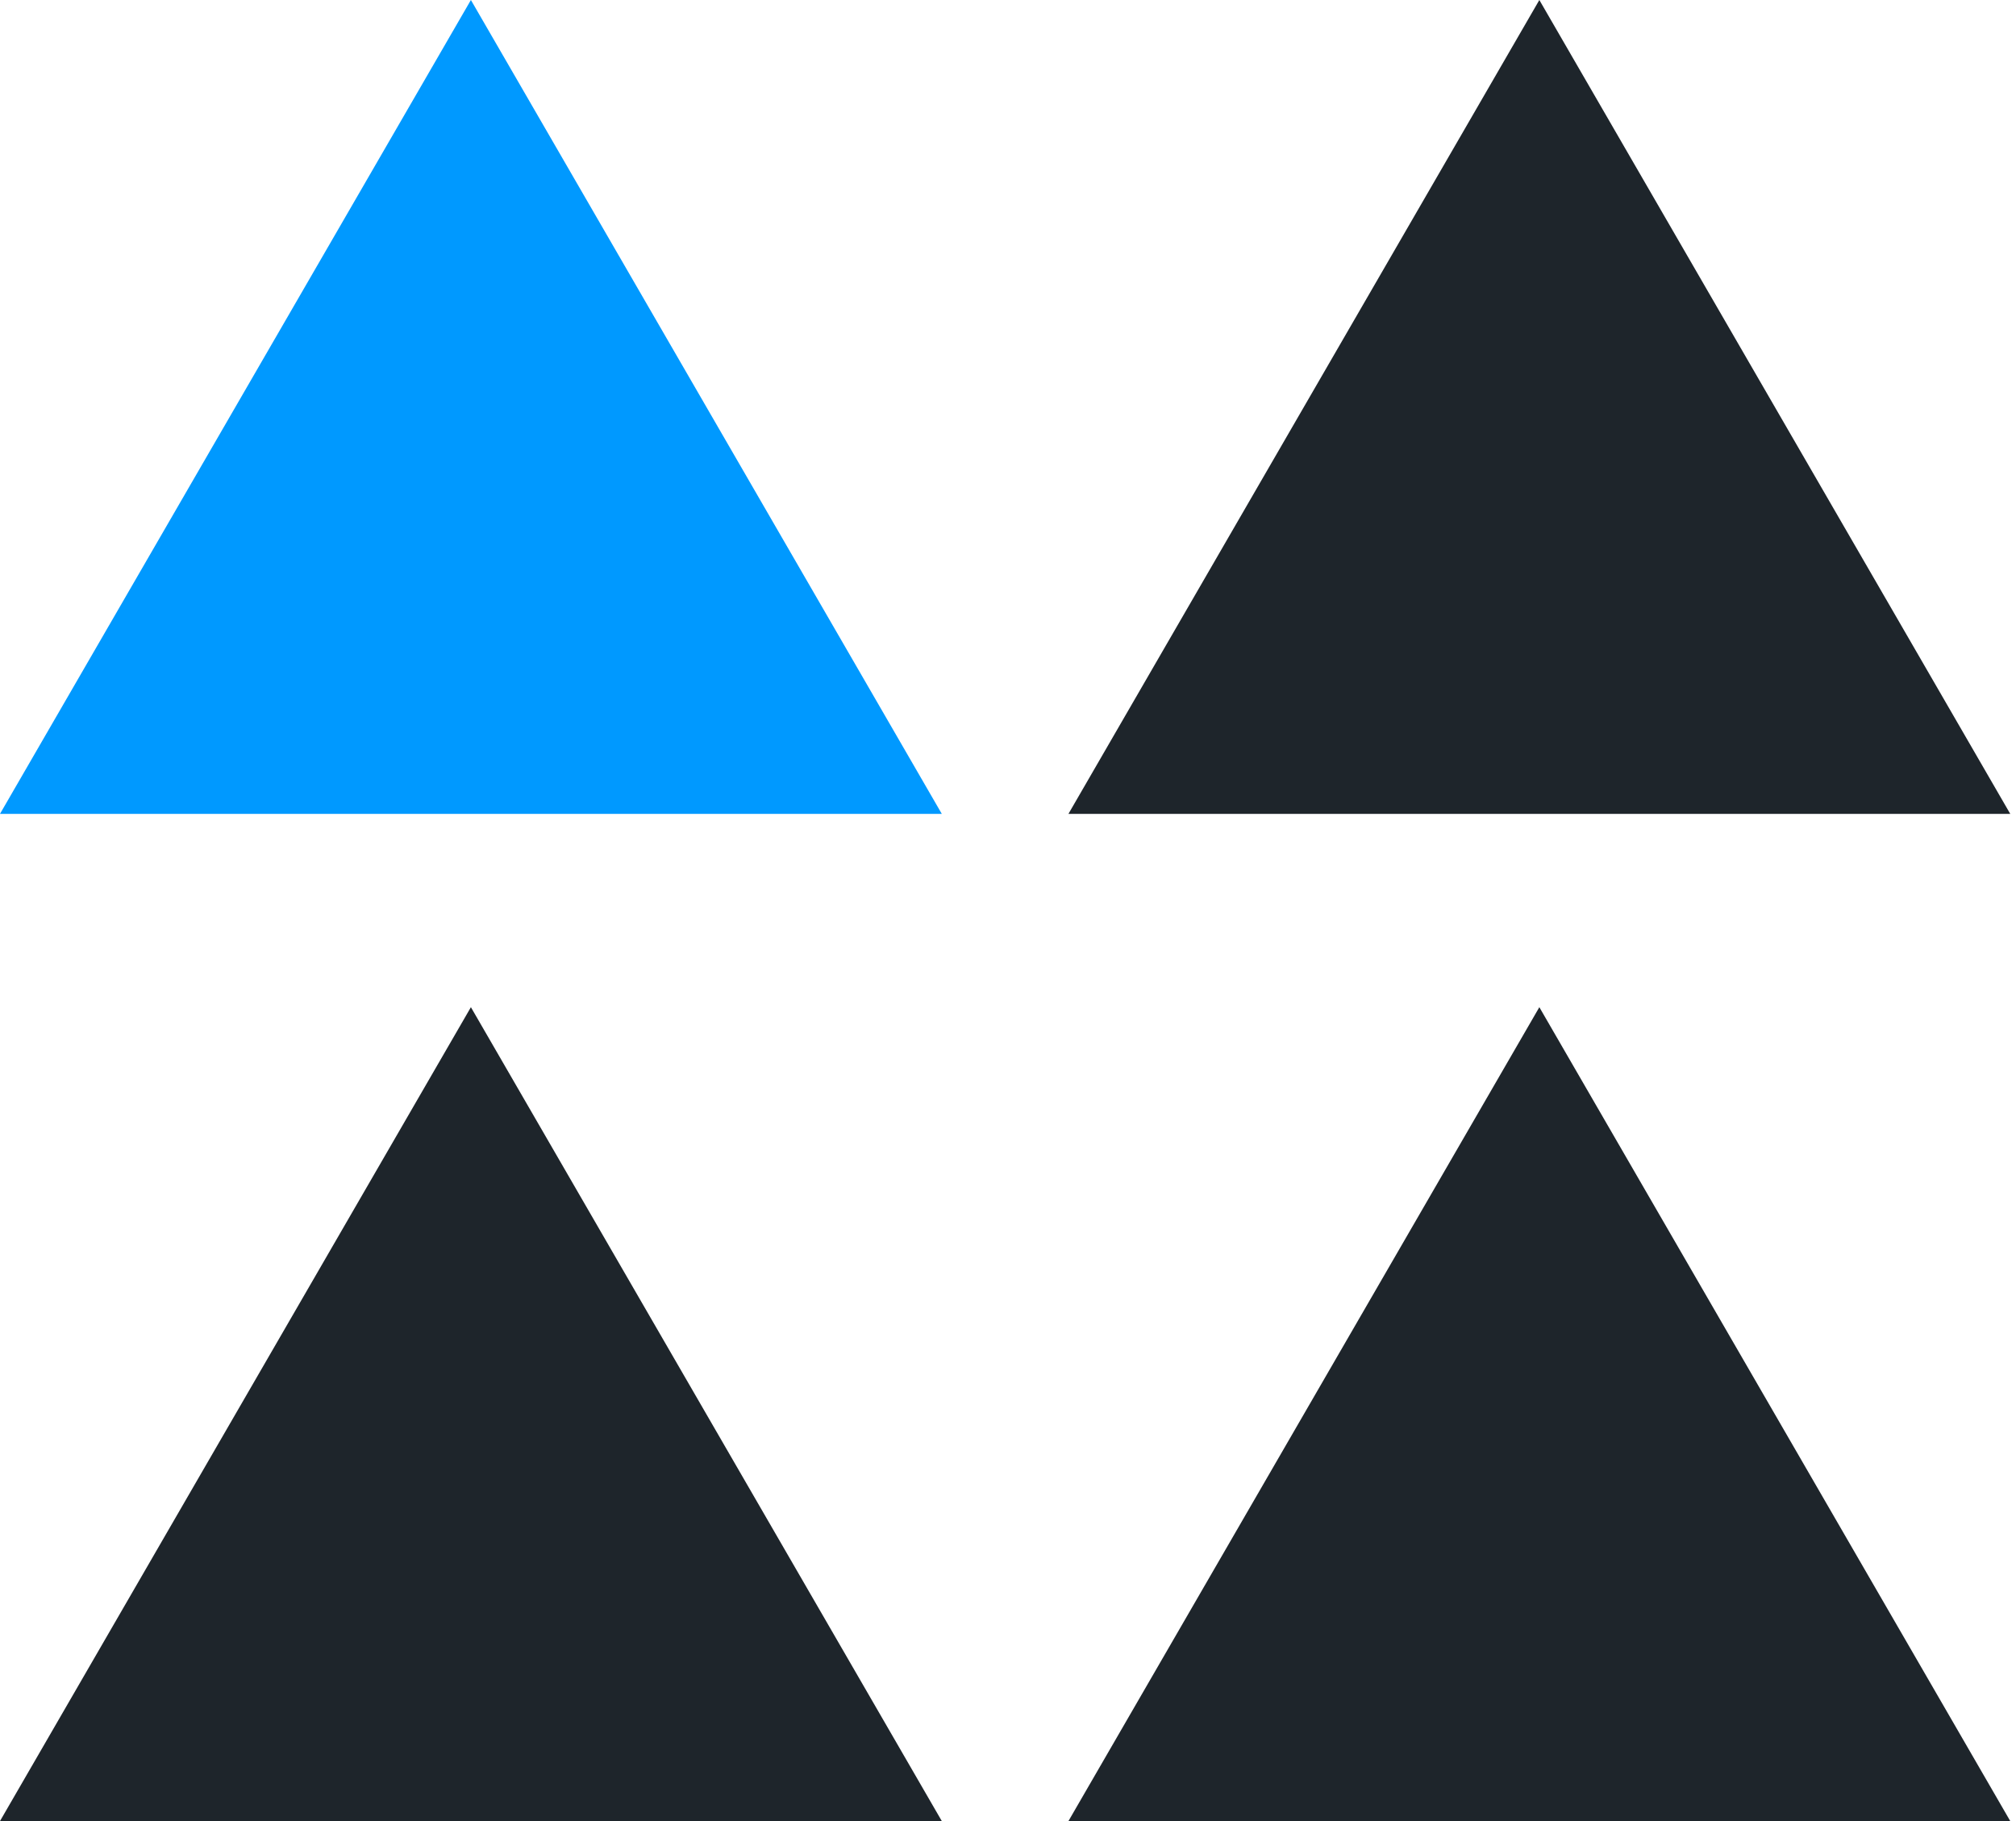 <svg width="124" height="112" viewBox="0 0 124 112" fill="none" xmlns="http://www.w3.org/2000/svg">
<path d="M28.964 0L0 50.055H57.928L28.964 0Z" fill="#0099FF"/>
<path d="M94.682 0L65.718 50.055H123.646L94.682 0Z" fill="#1E252B"/>
<path d="M28.964 61.945L0 112H57.928L28.964 61.945Z" fill="#1E252B"/>
<path d="M123.646 112L94.682 61.945L65.718 112H123.646Z" fill="#1E252B"/>
</svg>
